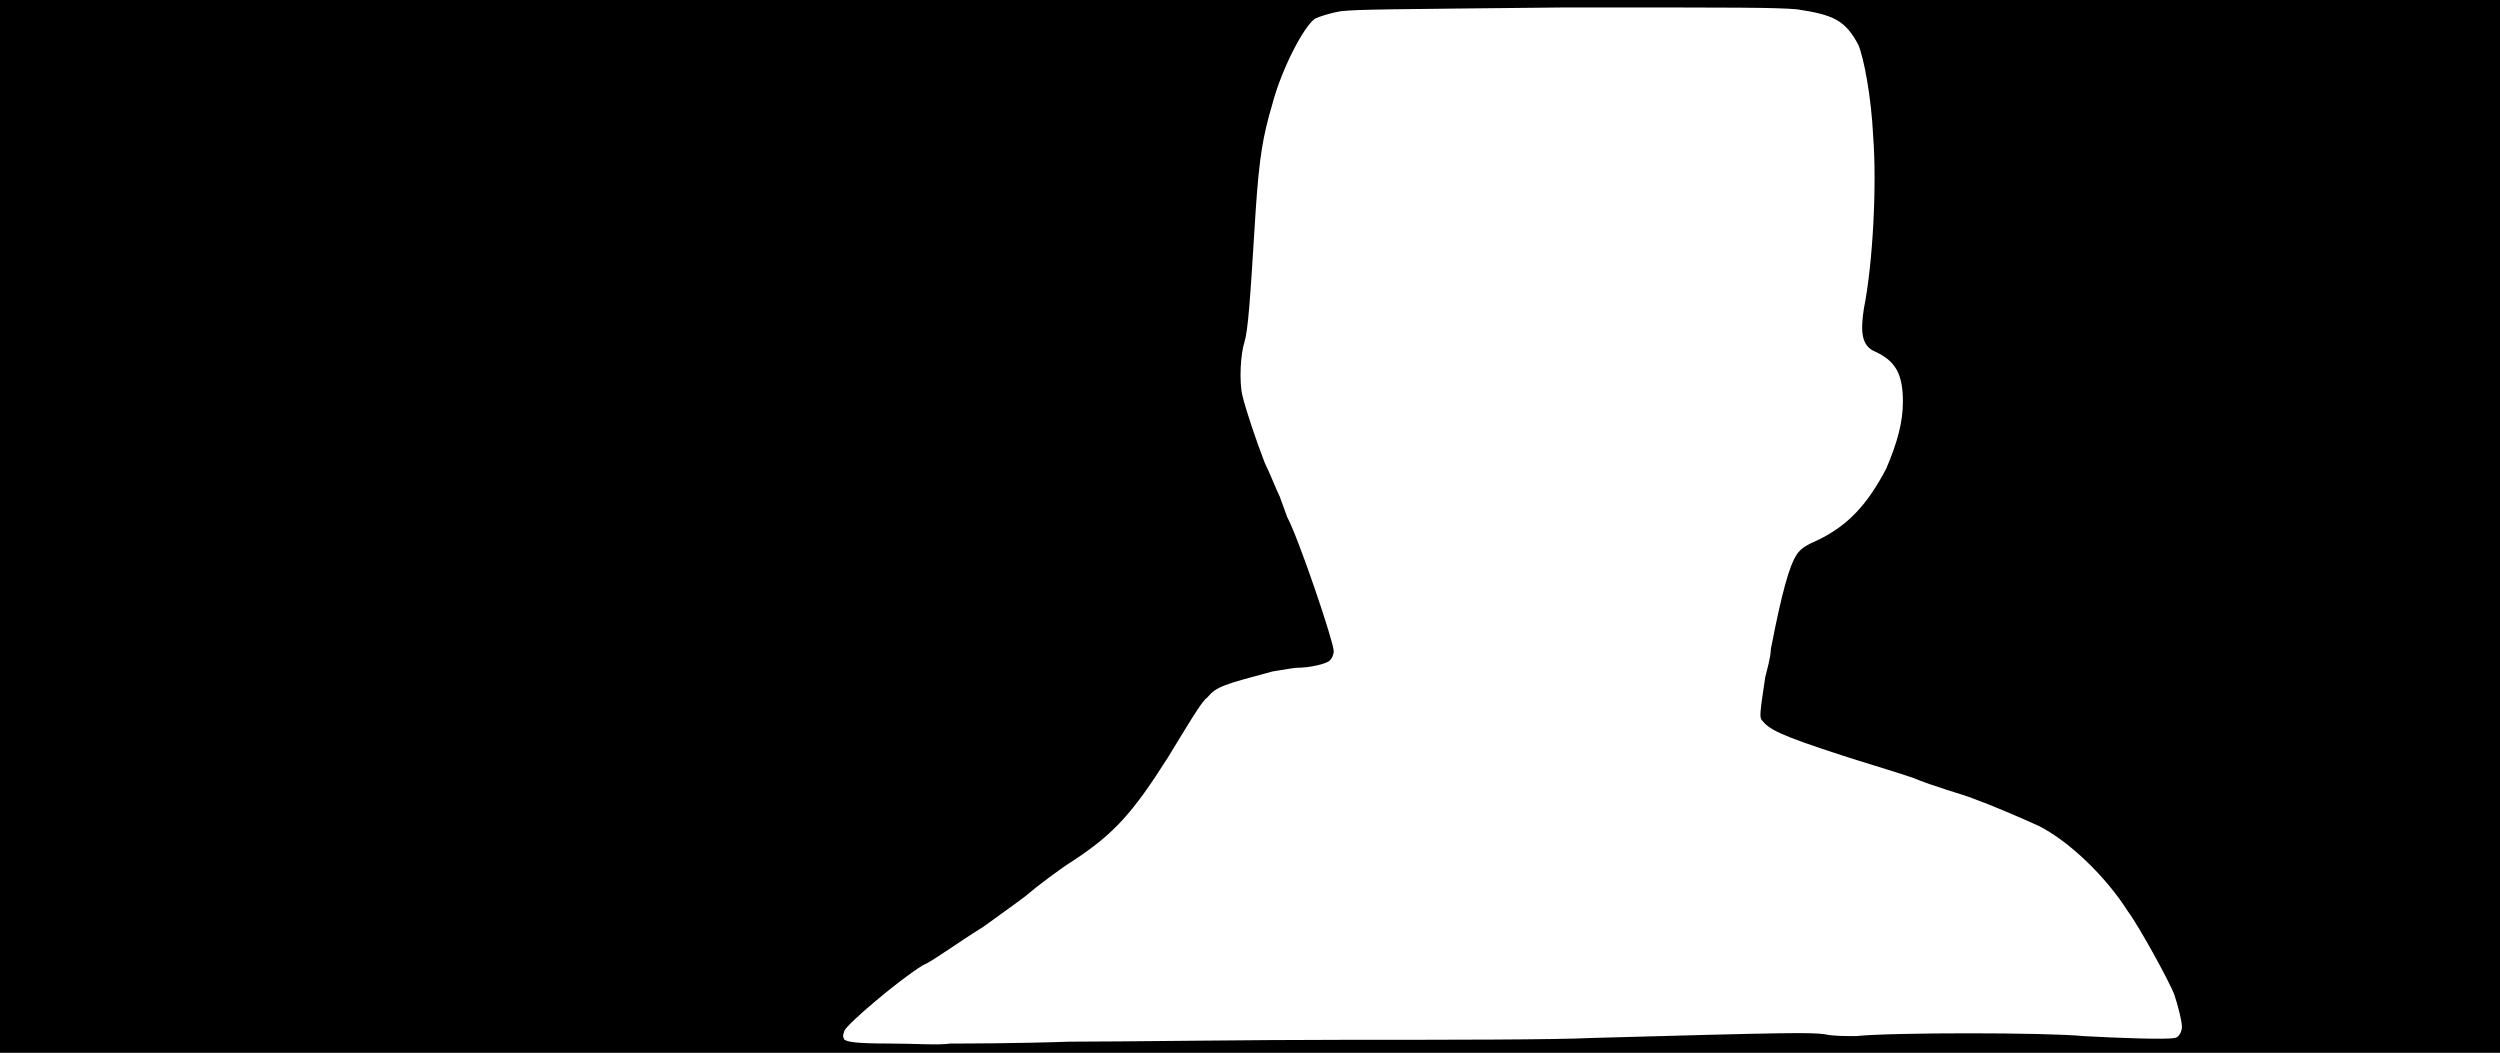 <svg xmlns="http://www.w3.org/2000/svg" width="1344" height="566"><path d="M0 283V0h1344v566H0V283m575 277c29 0 96-1 149-1s112 0 132-1c108-3 117-3 125-2 4 1 11 1 17 1 18-2 102-2 122 0 18 1 45 2 49 1 2 0 4-3 4-6s-2-11-4-17-19-37-25-45c-12-19-32-38-48-46-11-5-25-11-36-15-5-2-20-6-32-11-12-4-29-9-38-12-34-11-39-14-43-19-1-2-1-3 2-23 1-4 3-11 3-15 6-31 10-45 14-51 2-3 5-5 12-8 16-8 26-19 36-38 6-14 9-25 9-36 0-15-4-22-15-27-7-3-8-10-6-23 5-25 7-67 5-93-1-21-5-42-8-49-7-13-13-16-33-19-12-1-29-1-124-1-97 1-111 1-121 2-6 1-12 3-14 4-6 4-18 27-23 46-5 17-7 28-9 58-3 49-4 63-6 70-2 6-3 21-1 29s7 23 12 36c3 6 6 14 8 18 1 3 3 8 4 11 6 11 25 67 25 72 0 2-1 4-2 5-2 2-11 4-18 4-1 0-7 1-13 2-26 7-30 8-35 14-3 2-10 14-21 32-19 30-29 41-50 55-8 5-20 14-27 20-8 6-18 13-22 16-16 10-28 19-33 21-13 8-40 31-42 35-1 3-1 3 0 5 2 1 5 2 24 2 13 0 27 1 33 0 6 0 35 0 64-1z"/></svg>